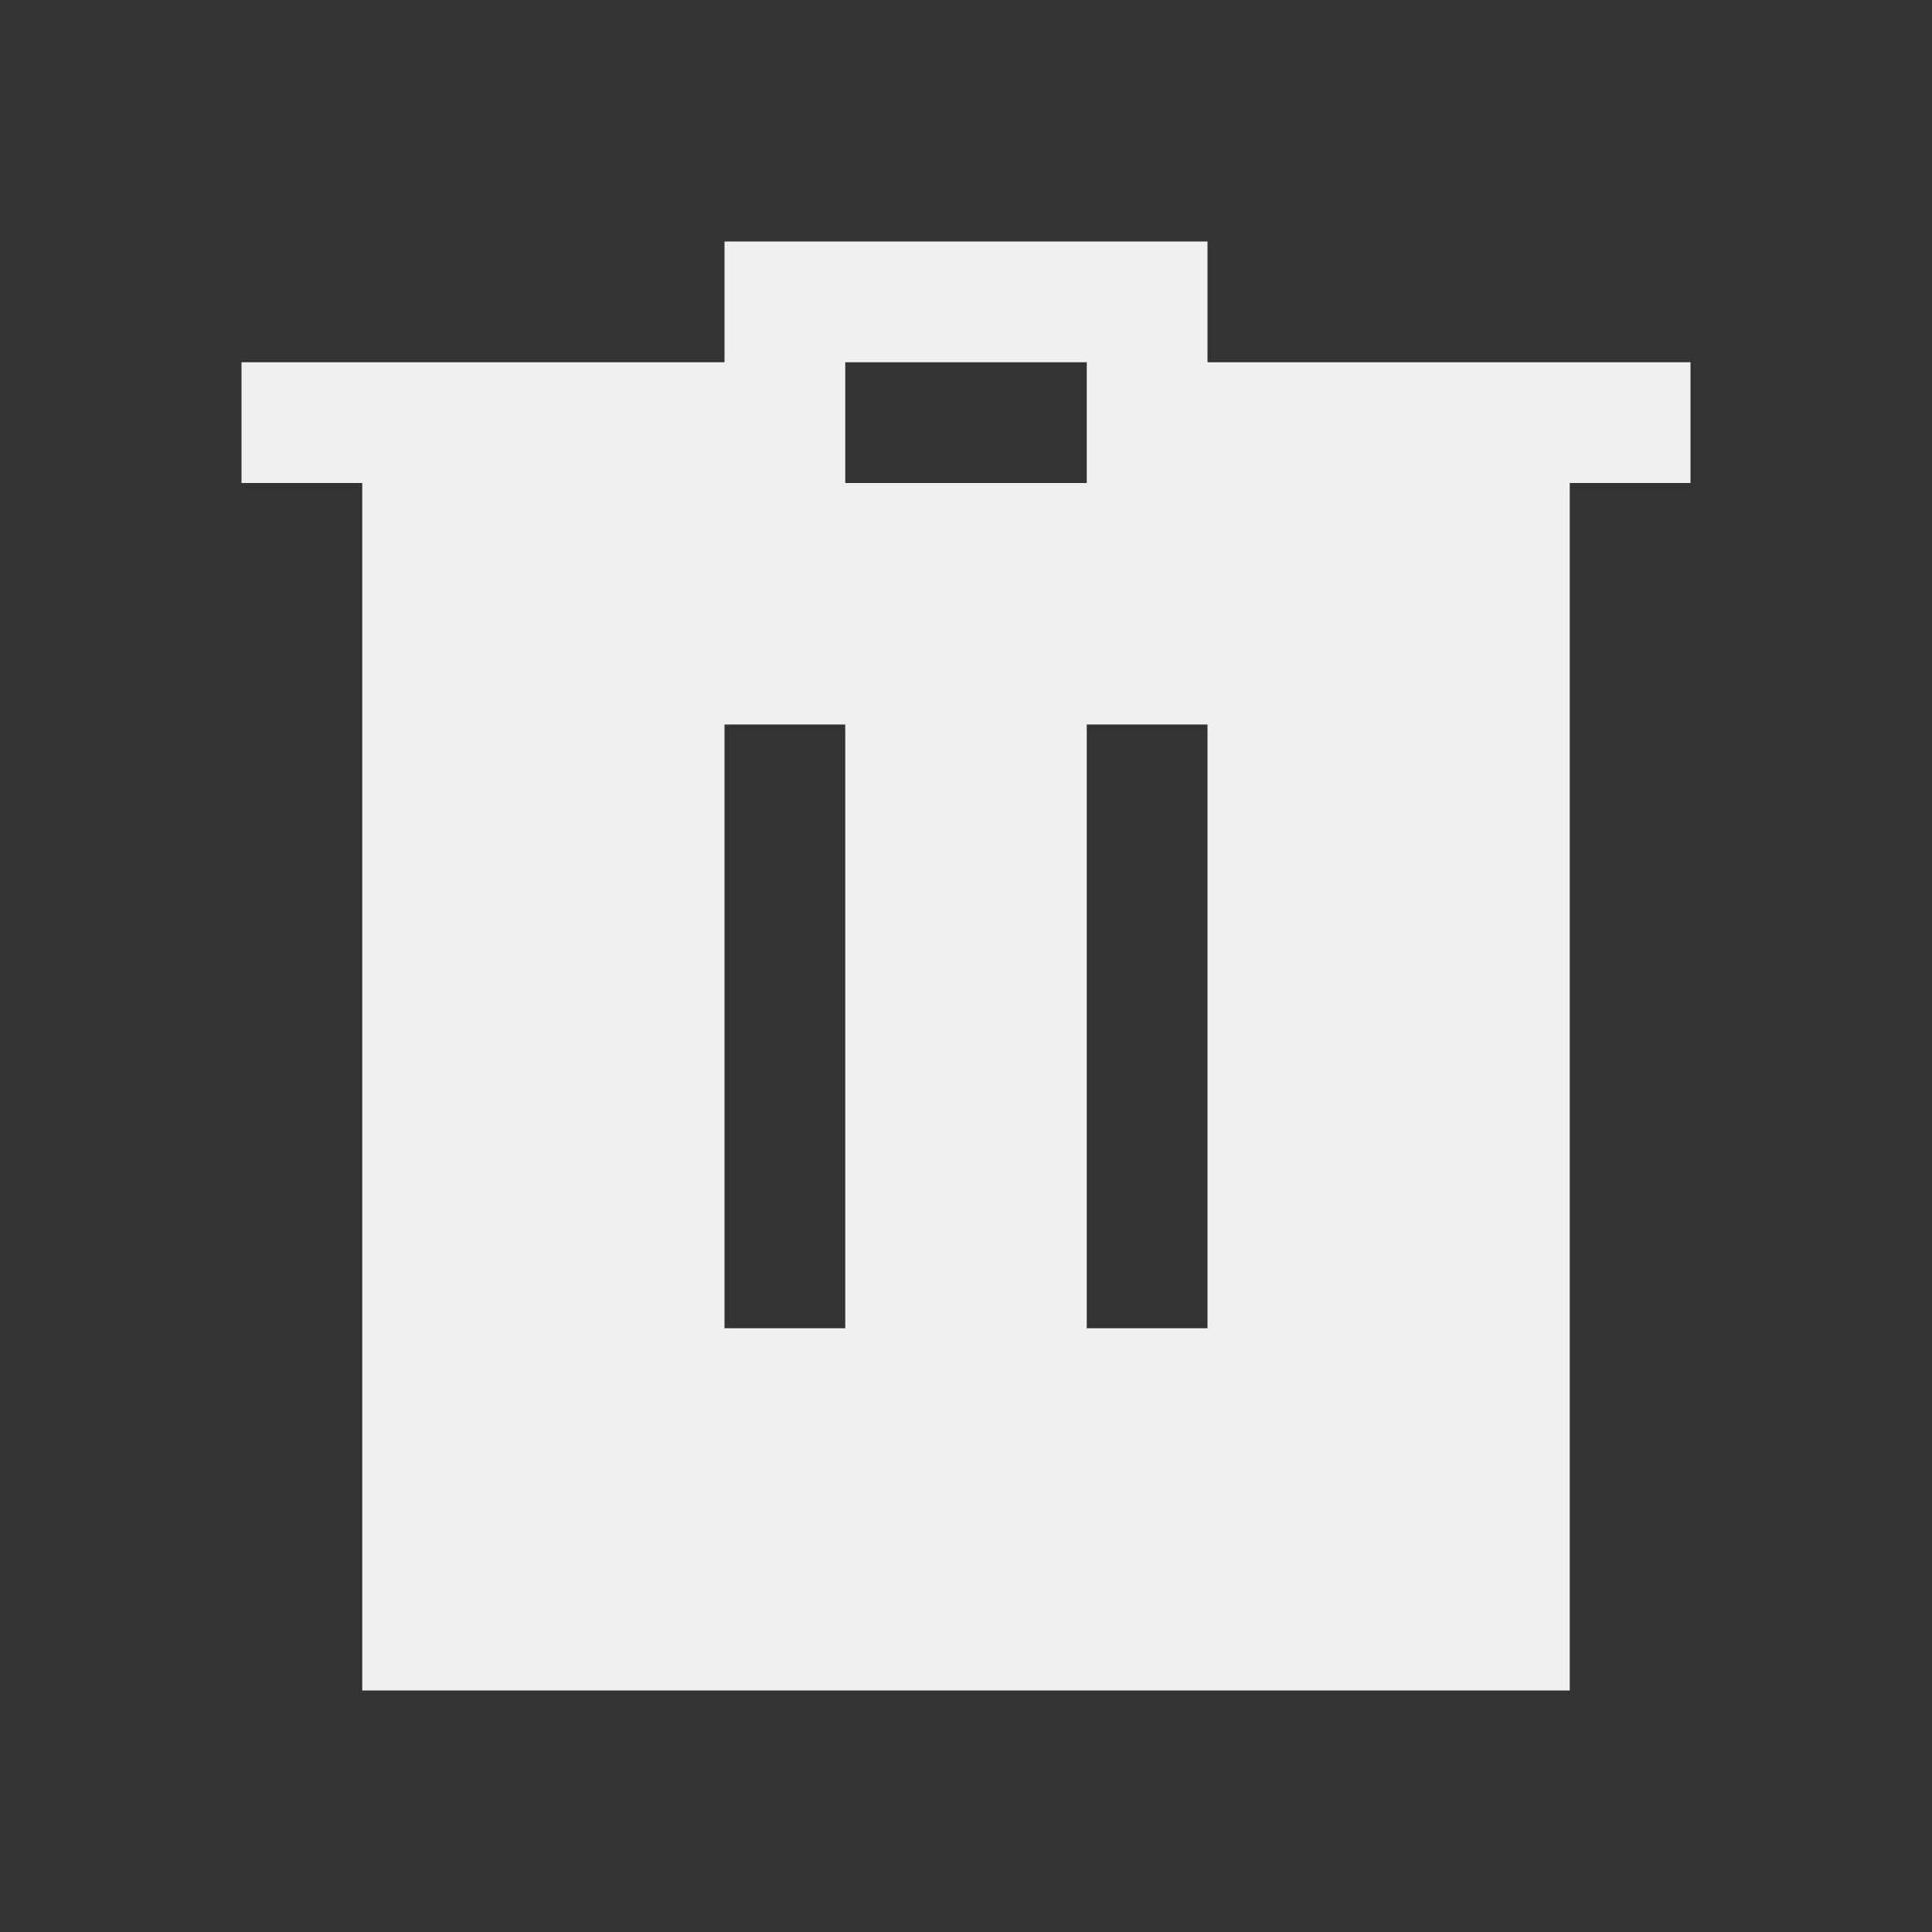 <svg version="1.1" viewBox="0 0 16 16" xmlns="http://www.w3.org/2000/svg">
    <rect x="0" y="0" width="16" height="16" fill="#333333" stroke="none"/>
    <style type="text/css" id="current-color-scheme">
        .ColorScheme-Text {
            color:#eff0f1;
        }
    </style>
    <path d="m6 2v1h-4v1h1v10h10v-10h1v-1h-4v-1zm1 1h2v1h-2zm-1 3h1v5h-1zm3 0h1v5h-1z" class="ColorScheme-Text" fill="currentColor"/>
</svg>
